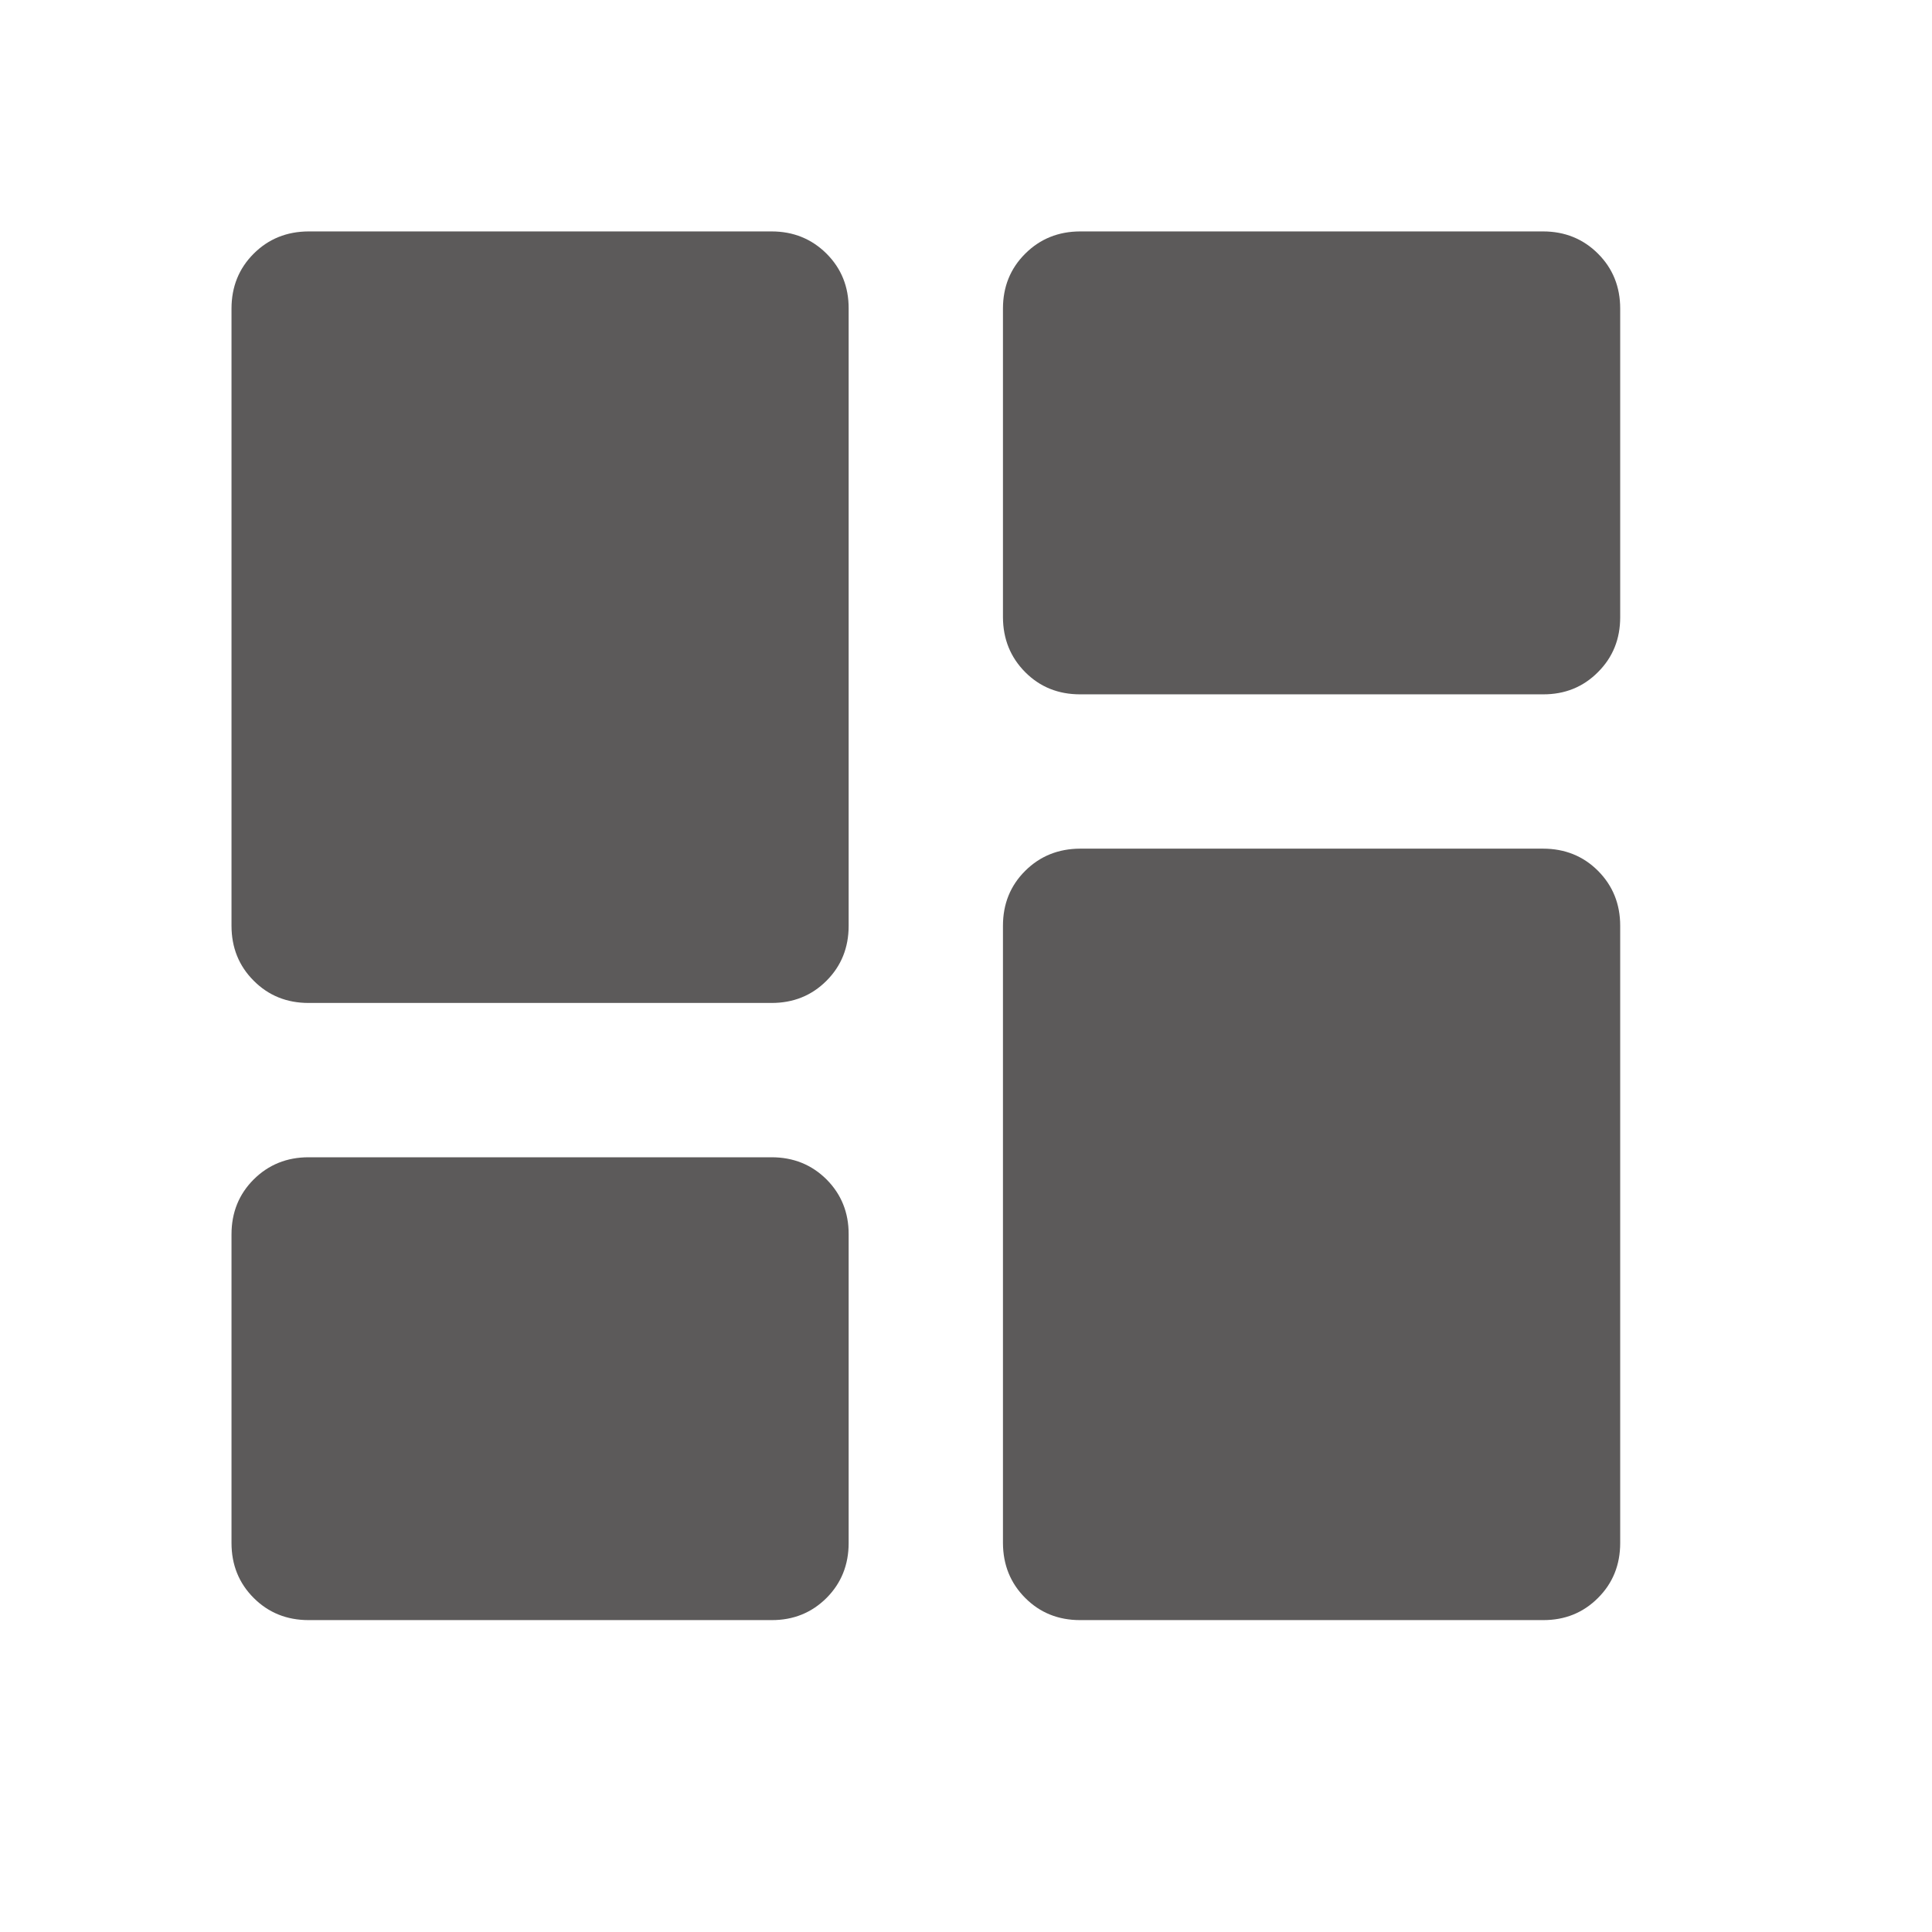 <svg width="23" height="23" viewBox="0 0 23 23" fill="none" xmlns="http://www.w3.org/2000/svg">
    <path d="M12.858 8.266C12.598 8.266 12.38 8.178 12.205 8.002C12.029 7.825 11.941 7.607 11.94 7.348V3.674C11.94 3.414 12.028 3.196 12.205 3.02C12.381 2.844 12.599 2.756 12.858 2.755H18.369C18.629 2.755 18.848 2.844 19.024 3.02C19.2 3.196 19.288 3.414 19.288 3.674V7.348C19.288 7.608 19.2 7.826 19.023 8.002C18.847 8.179 18.629 8.267 18.369 8.266H12.858ZM3.674 11.94C3.414 11.94 3.196 11.852 3.02 11.675C2.844 11.499 2.756 11.281 2.756 11.021V3.674C2.756 3.414 2.844 3.196 3.02 3.02C3.196 2.844 3.414 2.756 3.674 2.755H9.185C9.445 2.755 9.663 2.844 9.84 3.02C10.016 3.196 10.104 3.414 10.103 3.674V11.021C10.103 11.282 10.015 11.5 9.839 11.676C9.662 11.853 9.444 11.94 9.185 11.94H3.674ZM12.858 19.287C12.598 19.287 12.38 19.199 12.205 19.023C12.029 18.847 11.941 18.629 11.94 18.369V11.021C11.94 10.761 12.028 10.543 12.205 10.367C12.381 10.192 12.599 10.104 12.858 10.103H18.369C18.629 10.103 18.848 10.191 19.024 10.367C19.2 10.544 19.288 10.762 19.288 11.021V18.369C19.288 18.629 19.2 18.848 19.023 19.024C18.847 19.2 18.629 19.288 18.369 19.287H12.858ZM3.674 19.287C3.414 19.287 3.196 19.199 3.02 19.023C2.844 18.847 2.756 18.629 2.756 18.369V14.695C2.756 14.435 2.844 14.217 3.02 14.041C3.196 13.866 3.414 13.777 3.674 13.777H9.185C9.445 13.777 9.663 13.865 9.84 14.041C10.016 14.218 10.104 14.436 10.103 14.695V18.369C10.103 18.629 10.015 18.848 9.839 19.024C9.662 19.2 9.444 19.288 9.185 19.287H3.674Z" fill="#5C5A5A"/>
</svg>
